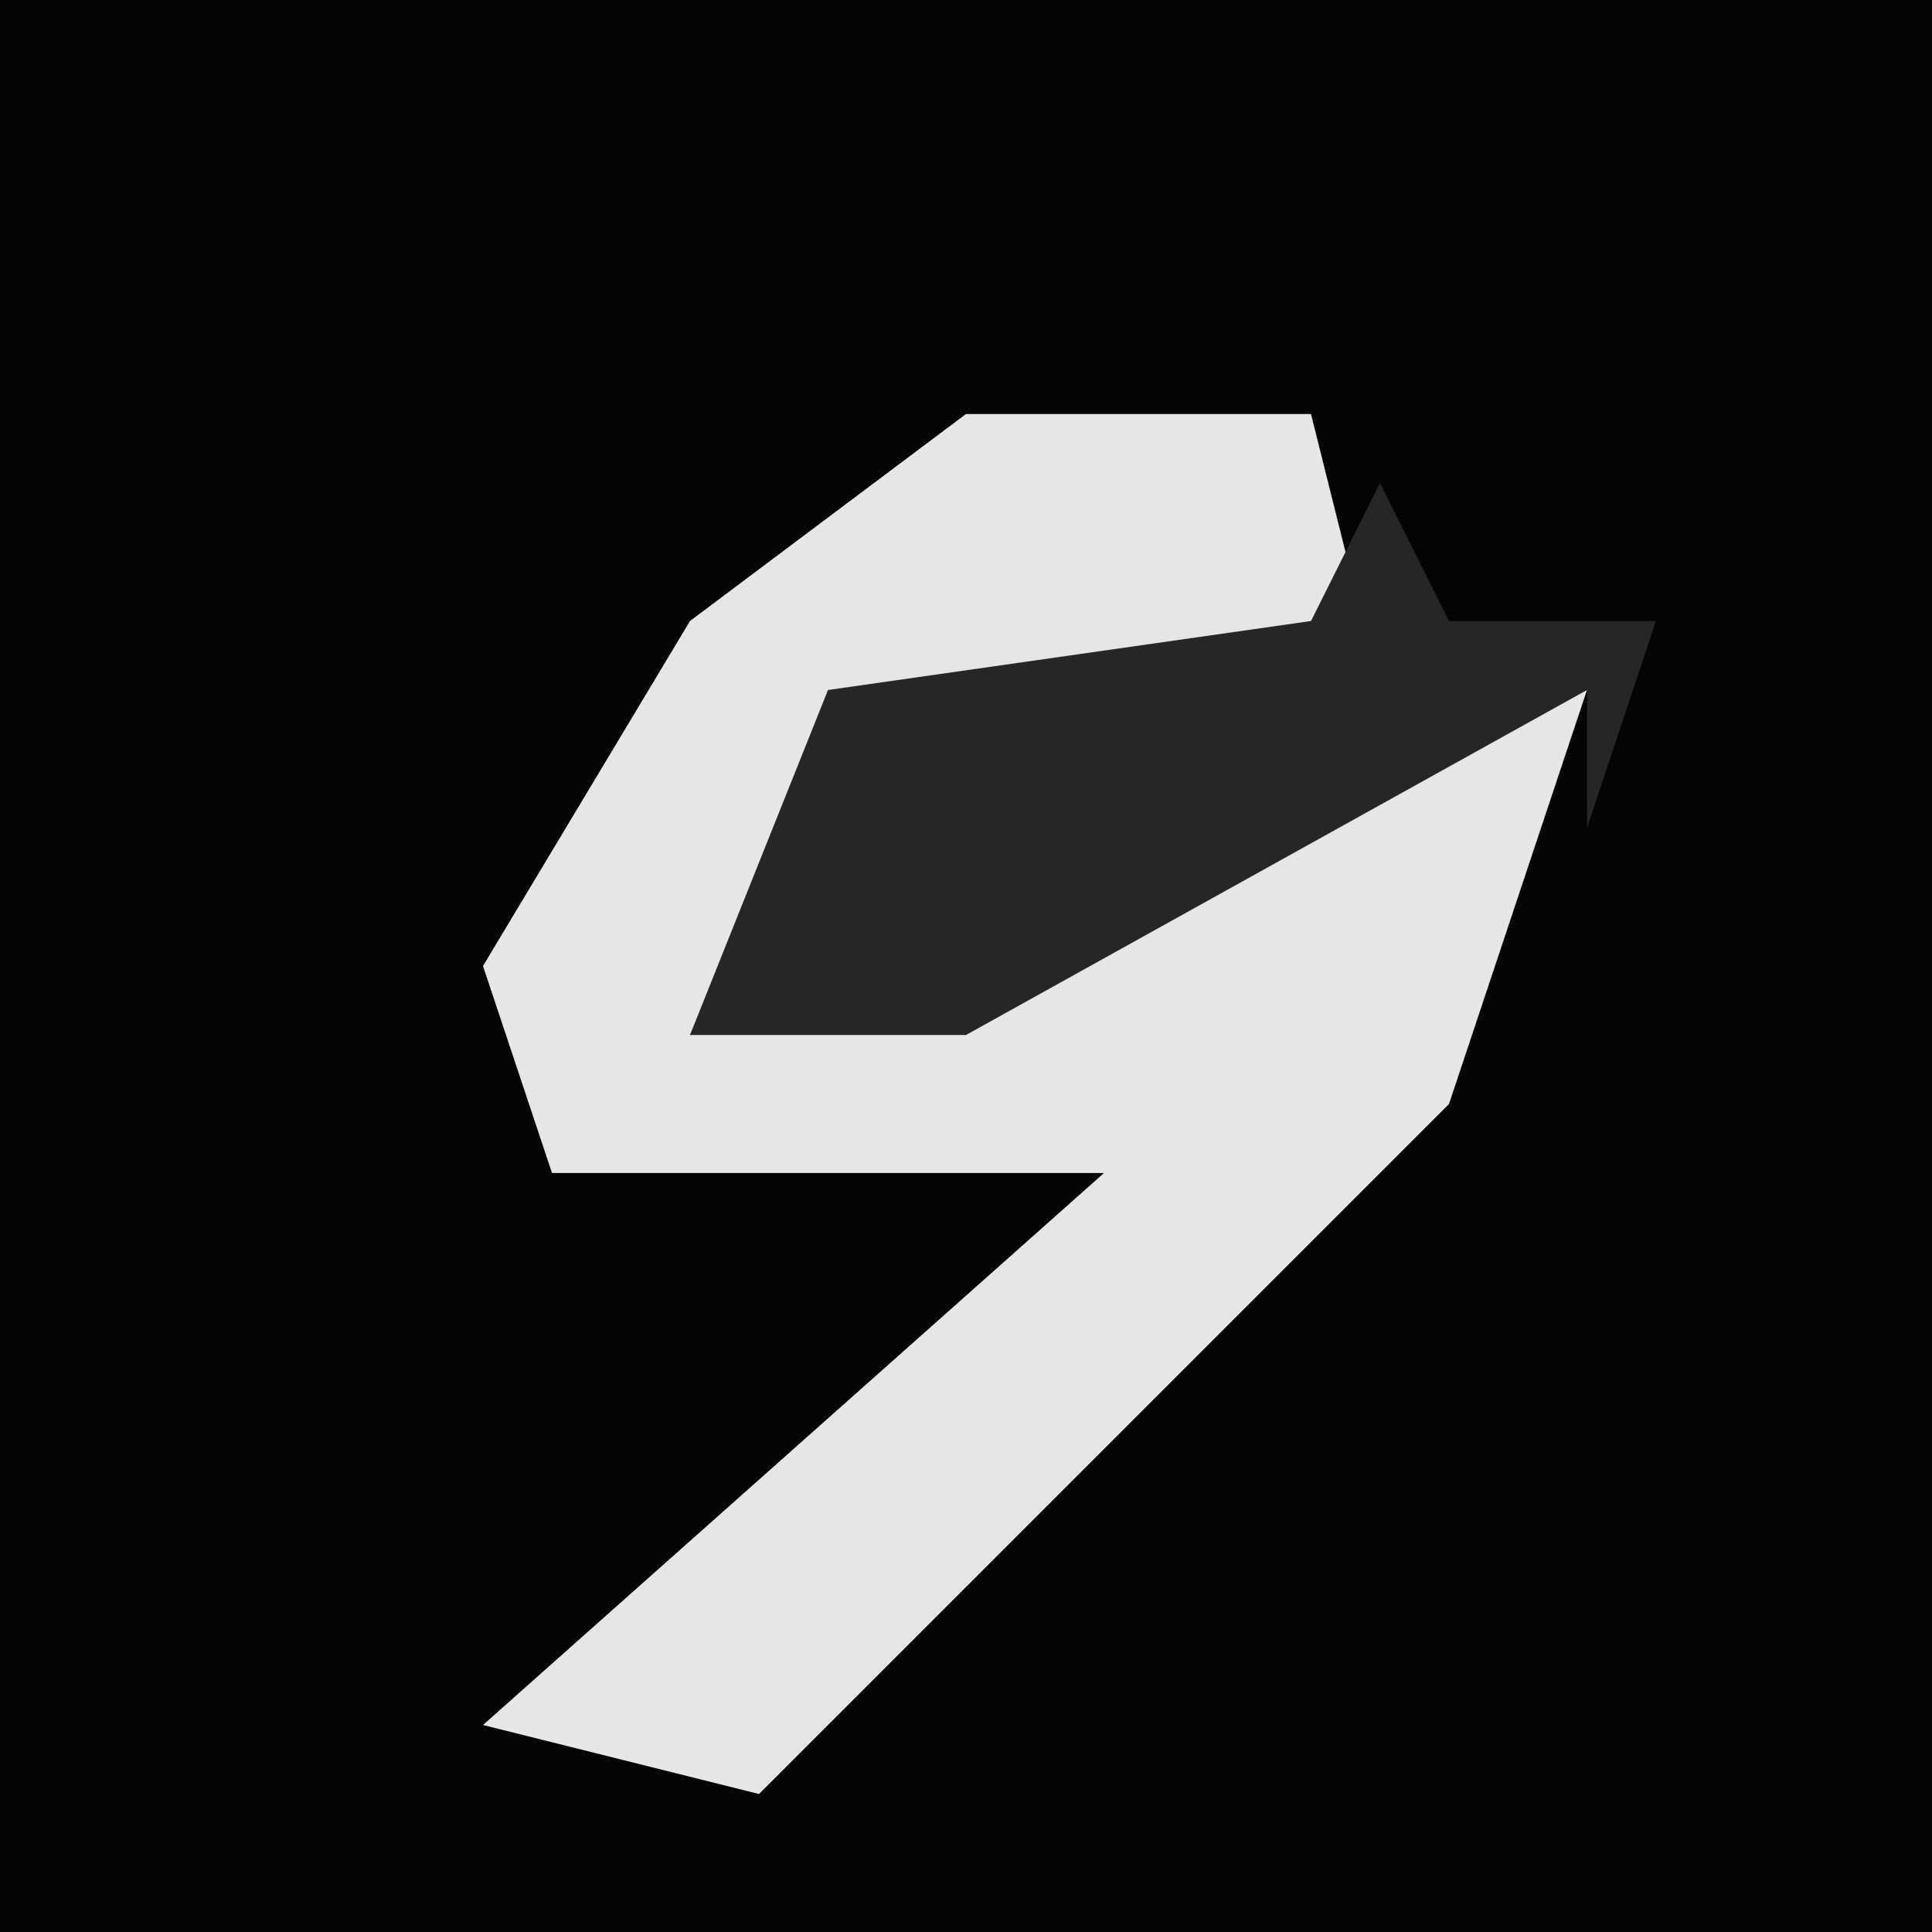 <?xml version="1.0" encoding="UTF-8"?>
<svg version="1.1" xmlns="http://www.w3.org/2000/svg" width="28" height="28">
<path d="M0,0 L28,0 L28,28 L0,28 Z " fill="#040404" transform="translate(0,0)"/>
<path d="M0,0 L5,0 L6,4 L0,4 L-3,7 L-4,9 L4,6 L9,4 L7,10 L-3,20 L-7,19 L2,11 L0,11 L-6,11 L-7,8 L-4,3 Z " fill="#E6E6E6" transform="translate(14,6)"/>
<path d="M0,0 L1,2 L4,2 L3,5 L3,3 L-6,8 L-10,8 L-8,3 L-1,2 Z " fill="#262626" transform="translate(20,7)"/>
</svg>
